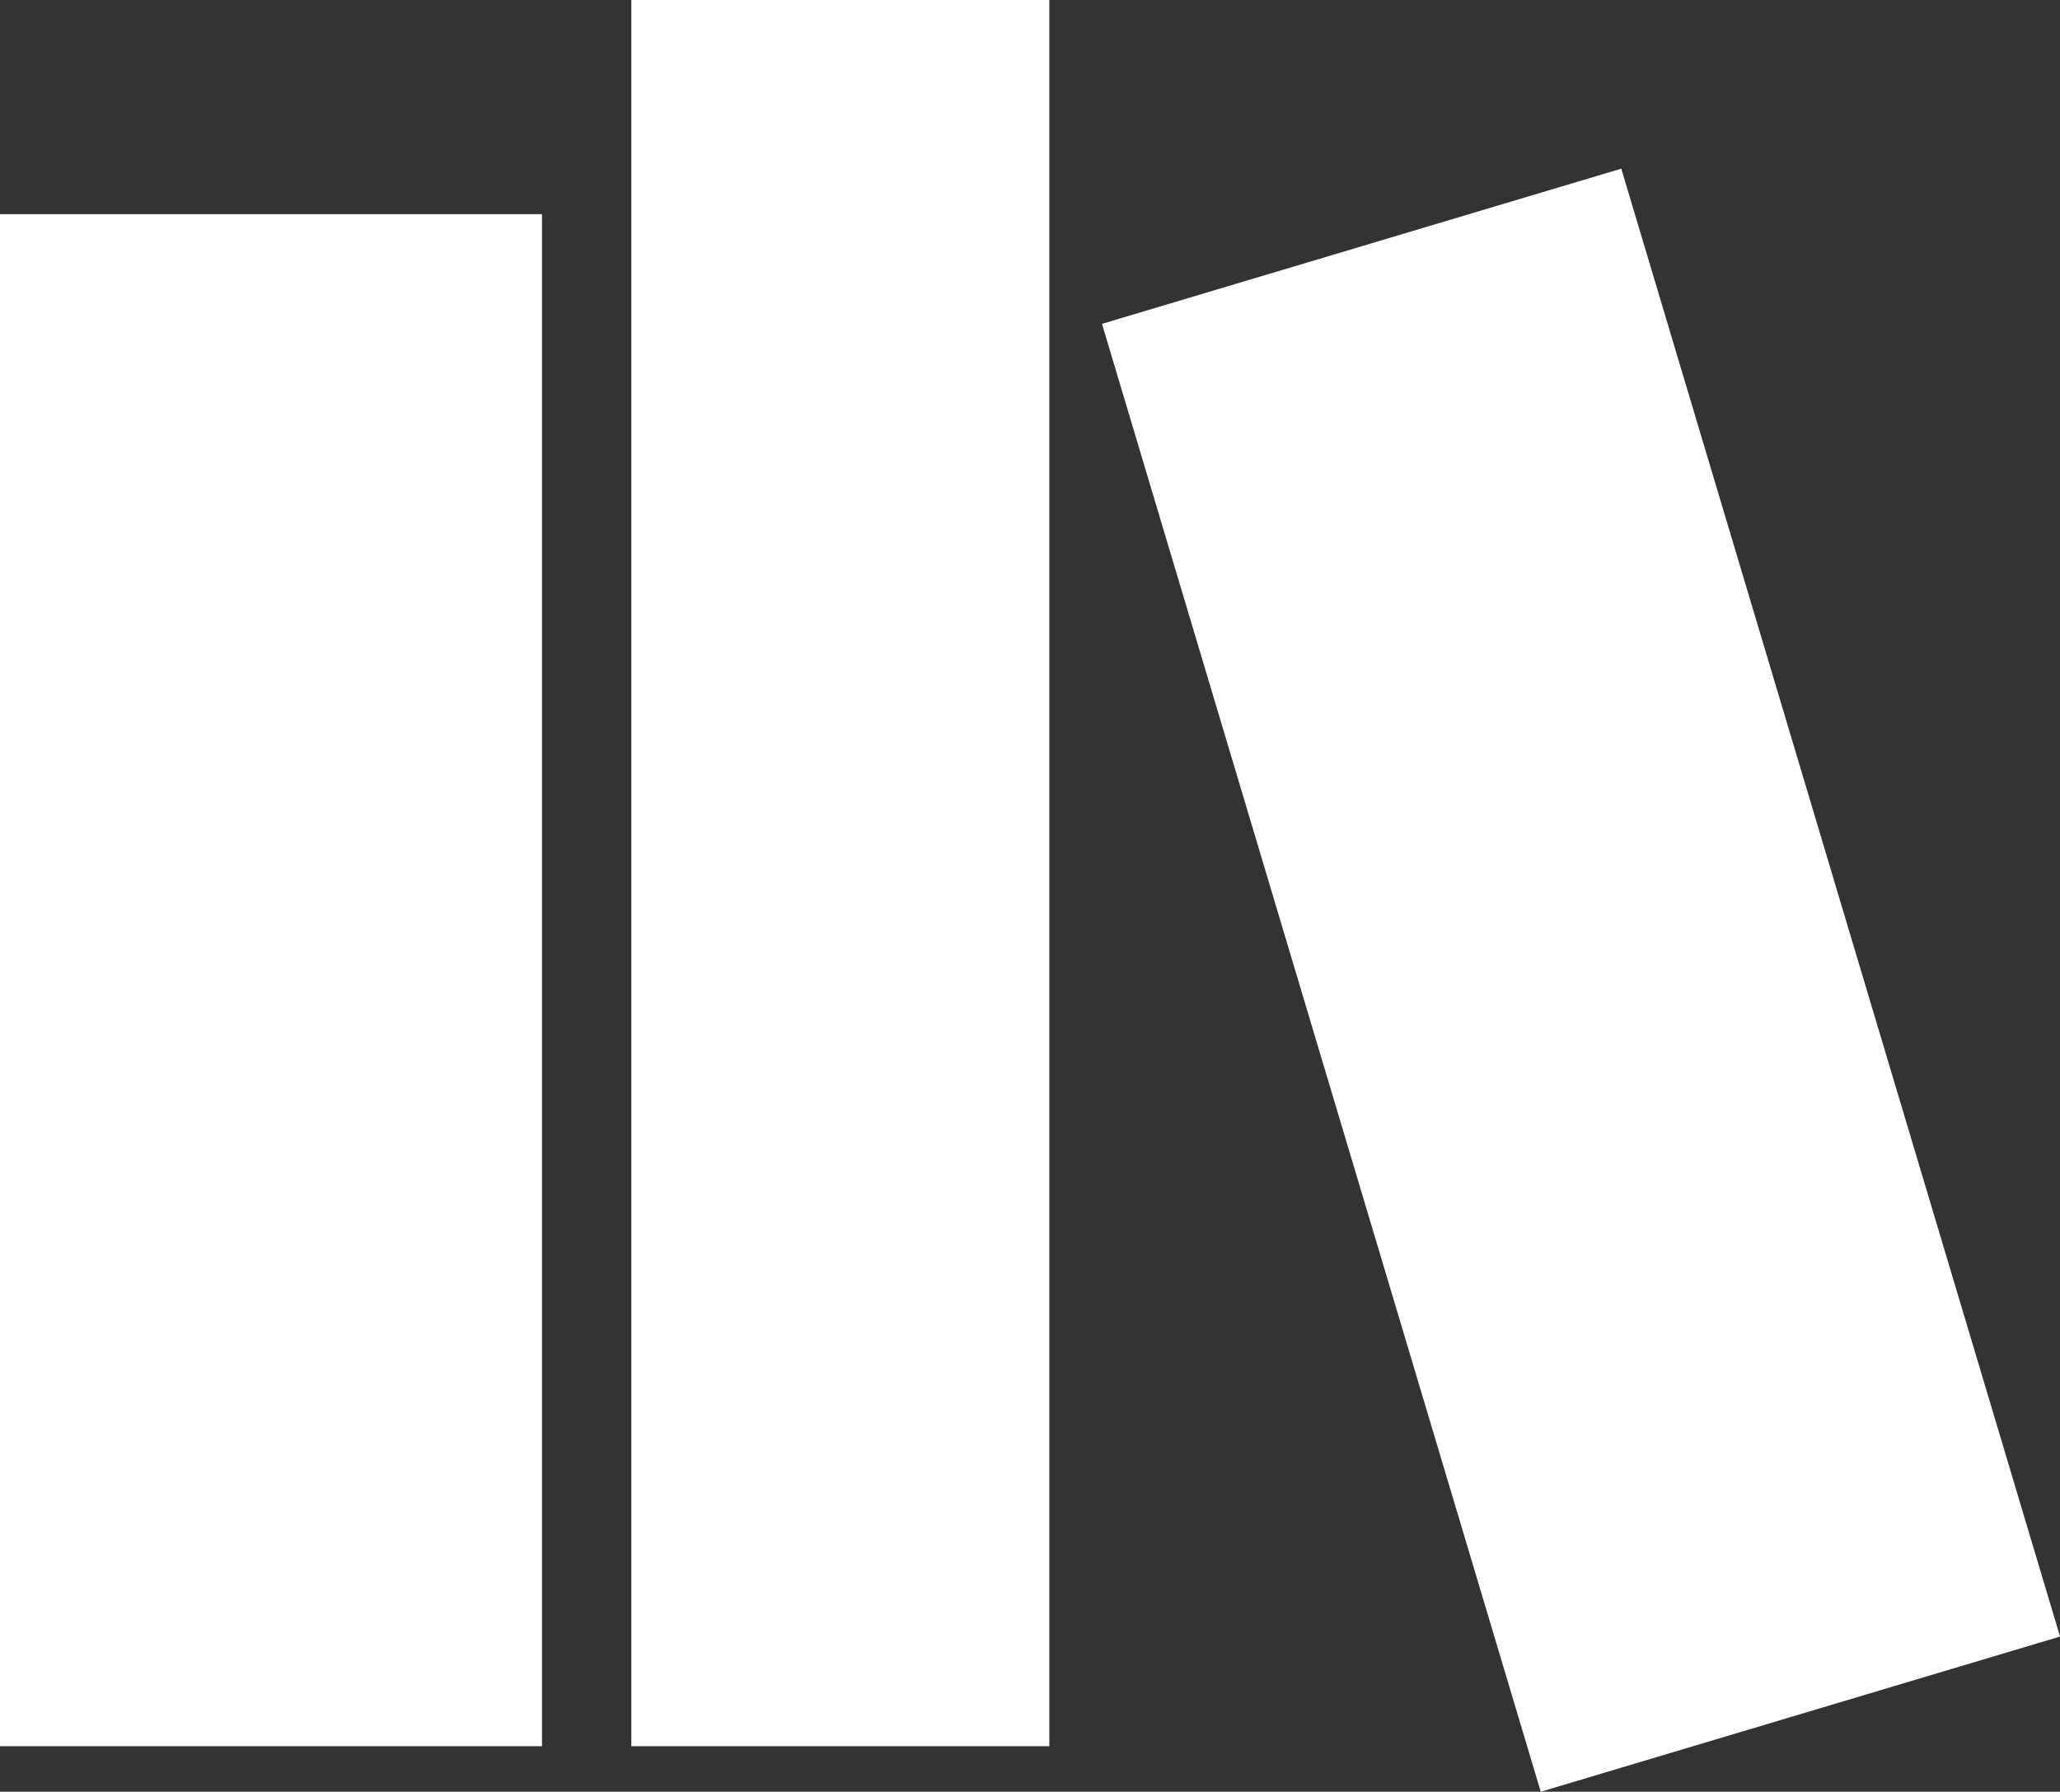 <?xml version="1.0" encoding="UTF-8" standalone="no"?>
<svg
   xmlns:dc="http://purl.org/dc/elements/1.1/"
   xmlns:cc="http://creativecommons.org/ns#"
   xmlns:rdf="http://www.w3.org/1999/02/22-rdf-syntax-ns#"
   xmlns:svg="http://www.w3.org/2000/svg"
   xmlns="http://www.w3.org/2000/svg"
   xmlns:sodipodi="http://sodipodi.sourceforge.net/DTD/sodipodi-0.dtd"
   xmlns:inkscape="http://www.inkscape.org/namespaces/inkscape"
   width="69.068mm"
   height="60.08mm"
   viewBox="0 0 69.068 60.08"
   version="1.1"
   id="svg8"
   inkscape:export-filename="C:\Users\Dell\Desktop\standingone.png"
   inkscape:export-xdpi="74"
   inkscape:export-ydpi="74"
   inkscape:version="1.0.1 (3bc2e813f5, 2020-09-07)"
   sodipodi:docname="libraryIcon.svg">
  <rect x="0" y="0" width="69.068" height="60.08" fill="#333333" stroke="none"/>
  <defs
     id="defs2">
    <inkscape:perspective
       sodipodi:type="inkscape:persp3d"
       inkscape:vp_x="0 : -115.49207 : 1"
       inkscape:vp_y="0 : 1000 : 0"
       inkscape:vp_z="159.34255 : -115.49207 : 1"
       inkscape:persp3d-origin="79.671277 : -174.01605 : 1"
       id="perspective991" />
    <clipPath
       clipPathUnits="userSpaceOnUse"
       id="clipPath40">
      <path
         style="fill:none;stroke:#000000;stroke-width:0.265px;stroke-linecap:butt;stroke-linejoin:miter;stroke-opacity:1"
         d="m -320.723,273.684 151.809,-147.533 53.454,-153.947 162.5,-248.026 -74.835,-141.118 -8.553,-83.388 6.414,-40.625 136.842,-59.868 40.625,19.243 147.533,-34.211 51.316,-23.52 76.974,83.388 102.632,-6.414 53.454,21.382 32.072,38.487 34.211,74.835 -6.414,98.355 v 128.289 l -12.829,91.941 -27.796,68.421 -53.454,49.178 -29.934,40.625 -42.763,36.349 -64.145,-2.138 -19.243,113.322 -32.072,115.46 -21.382,66.283 36.349,66.283 -12.829,70.559 -25.658,17.105 -42.763,-2.138 -36.349,-21.382 -6.414,-29.934 v -32.072 l 4.276,-14.967 2.138,-29.934 -17.105,-4.276 4.276,-66.283 -4.276,-96.217 -10.691,-66.283 -66.283,57.73 -27.796,42.763 -27.796,42.763 -36.349,21.382 -32.072,76.974 -25.658,100.493 -6.414,53.454 57.73,57.73 89.803,72.697 40.625,55.592 47.039,49.178 51.316,53.454 34.211,42.763 27.796,76.974 4.276,32.072 -4.276,14.967 -128.289,12.829 -51.316,8.553 -23.52,8.553 -83.388,-6.415 -25.658,-6.414 4.276,-38.487 L 68.421,970.723 32.072,942.927 -2.138,962.17 -38.487,1066.94 l -34.21,70.559 -23.52,21.381 -29.934,-10.691 -23.52,-14.967 -12.829,-19.243 v -27.796 -29.934 l -4.276,-47.039 -14.967,-49.178 -14.967,-44.901 -21.382,-44.901 -27.796,-25.658 -25.658,2.138 -42.763,-57.73 -149.671,-269.408 -6.414,-32.072 17.105,-74.835 113.322,-126.151 z"
         id="path42" />
    </clipPath>
    <clipPath
       clipPathUnits="userSpaceOnUse"
       id="clipPath60">
      <path
         style="fill:none;stroke:#000000;stroke-width:0.265px;stroke-linecap:butt;stroke-linejoin:miter;stroke-opacity:1"
         d="m 728.042,468.791 c 0,0 -3.207,-1.069 -3.742,-31.538 -0.535,-30.469 -0.535,-30.469 -0.535,-30.469 0,0 -3.207,-15.502 -4.811,-39.021 -1.604,-23.52 -1.069,-23.52 -1.069,-23.52 l 2.138,-20.847 -17.64,-3.207 -7.484,-10.156 -8.018,-2.673 -1.069,-11.225 16.036,-11.225 -4.276,-14.967 -10.156,-31.003 1.604,-18.709 11.225,18.709 11.225,-21.916 c 0,0 13.898,-1.604 14.433,7.484 0.535,9.087 0.535,9.087 0.535,9.087 l 1.069,16.036 13.898,-14.433 3.207,18.174 9.622,24.054 c 0,0 22.985,10.156 13.898,24.589 -9.087,14.433 -9.087,14.433 -9.087,14.433 l 5.88,74.301 6.949,76.439 44.367,-5.345 36.883,41.694 -17.105,62.541 -12.829,5.88 c 0,0 35.814,12.294 0.535,20.312 -35.28,8.018 -35.28,8.018 -35.28,8.018 l -20.847,103.166 -23.52,33.141 -29.4,63.61 32.607,56.661 17.105,53.988 26.192,20.313 -6.414,32.072 c 0,0 12.829,32.607 -13.898,39.021 -26.727,6.415 -26.727,6.415 -26.727,6.415 l -14.967,-25.123 11.225,-14.967 c 0,0 -12.829,-54.523 -44.901,-95.682 -32.072,-41.16 -31.538,-41.16 -31.538,-41.16 l -9.087,30.469 -8.018,51.85 11.76,28.331 c 0,0 -10.691,8.553 -21.916,18.174 -11.225,9.622 -11.225,10.156 -11.225,10.156 l -8.553,17.105 c 0,0 -28.331,22.985 -35.28,-2.138 -6.949,-25.123 -6.949,-25.123 -6.949,-25.123 l 19.778,-9.087 c 0,0 14.433,8.018 10.156,-68.421 -4.276,-76.439 -4.276,-76.439 -4.276,-76.439 l -4.276,-49.712 73.766,-100.493 -36.349,-92.475 19.243,-53.988 19.778,-31.538 z"
         id="path62" />
    </clipPath>
    <clipPath
       clipPathUnits="userSpaceOnUse"
       id="clipPath80">
      <path
         style="fill:none;stroke:#000000;stroke-width:0.265px;stroke-linecap:butt;stroke-linejoin:miter;stroke-opacity:1"
         d="m 553.782,384.786 17.105,-14.967 6.414,-10.691 33.141,-36.349 56.661,-43.832 52.385,-99.424 28.865,-102.631 19.243,-42.763 13.898,-115.46 19.243,-71.628 28.865,-57.73 39.556,-3.207 34.211,-5.345 17.105,-22.451 4.276,-29.934 -35.28,-41.694 v -39.556 l 6.414,-45.97 44.901,-56.661 59.868,-26.727 36.349,4.276 52.385,19.243 29.934,53.454 11.76,118.668 22.451,28.865 -8.553,48.109 9.622,21.382 -14.967,4.276 35.279,19.243 55.592,14.967 35.28,63.076 9.622,72.697 5.345,32.072 13.898,45.97 -8.553,55.592 -19.243,11.76 -5.345,53.454 -11.76,86.595 -21.382,289.72 -5.345,239.473 1.069,382.73 -35.279,11.76 -16.036,-11.76 -6.415,-252.302 -151.809,-26.727 -8.553,3.207 -26.727,289.72 -11.76,63.076 -26.727,3.207 -24.589,-9.622 8.553,-117.599 -9.622,-172.122 -199.918,-37.418 -31.003,276.891 -17.105,4.276 -14.967,6.415 1.069,44.901 -22.451,-3.207 -5.345,-83.388 -12.829,105.839 -48.108,20.312 -63.076,-14.967 -14.967,-79.112 47.039,-39.556 17.105,-88.734 -10.691,-84.457 -1.069,-25.658 -24.589,-195.641 V 667.023 l -6.414,-54.523 37.418,-116.53 -24.589,-63.076 10.691,-21.382 z"
         id="path82" />
    </clipPath>
  </defs>
  <sodipodi:namedview
     id="base"
     pagecolor="#ffffff"
     bordercolor="#666666"
     borderopacity="1.0"
     inkscape:pageopacity="0.0"
     inkscape:pageshadow="2"
     inkscape:zoom="0.12374369"
     inkscape:cx="1003.0181"
     inkscape:cy="-170.63782"
     inkscape:document-units="mm"
     inkscape:current-layer="layer1"
     inkscape:document-rotation="0"
     showgrid="false"
     inkscape:window-width="1267"
     inkscape:window-height="730"
     inkscape:window-x="25"
     inkscape:window-y="0"
     inkscape:window-maximized="0" />
  <g
     inkscape:label="Layer 1"
     inkscape:groupmode="layer"
     id="layer1"
     transform="translate(158.75,-362.095)">
    <rect
       style="opacity:1;fill:#ffffff;fill-rule:evenodd;stroke:#000000;stroke-width:0;stroke-linecap:round;stroke-miterlimit:4;stroke-dasharray:none;stroke-dashoffset:248.504;paint-order:stroke markers fill"
       id="rect1001"
       width="18.172"
       height="51.372"
       x="-158.75"
       y="369.277" />
    <rect
       style="opacity:1;fill:#ffffff;fill-rule:evenodd;stroke:#000000;stroke-width:0;stroke-linecap:round;stroke-miterlimit:4;stroke-dasharray:none;stroke-dashoffset:248.504;paint-order:stroke markers fill"
       id="rect1003"
       width="14.015"
       height="58.554"
       x="-137.583"
       y="362.095" />
    <rect
       style="opacity:1;fill:#ffffff;fill-rule:evenodd;stroke:#000000;stroke-width:0;stroke-linecap:round;stroke-miterlimit:4;stroke-dasharray:none;stroke-dashoffset:248.504;paint-order:stroke markers fill"
       id="rect1005"
       width="18.172"
       height="51.372"
       x="-223.5"
       y="322.457"
       transform="rotate(-16.64)" />
  </g>
</svg>
